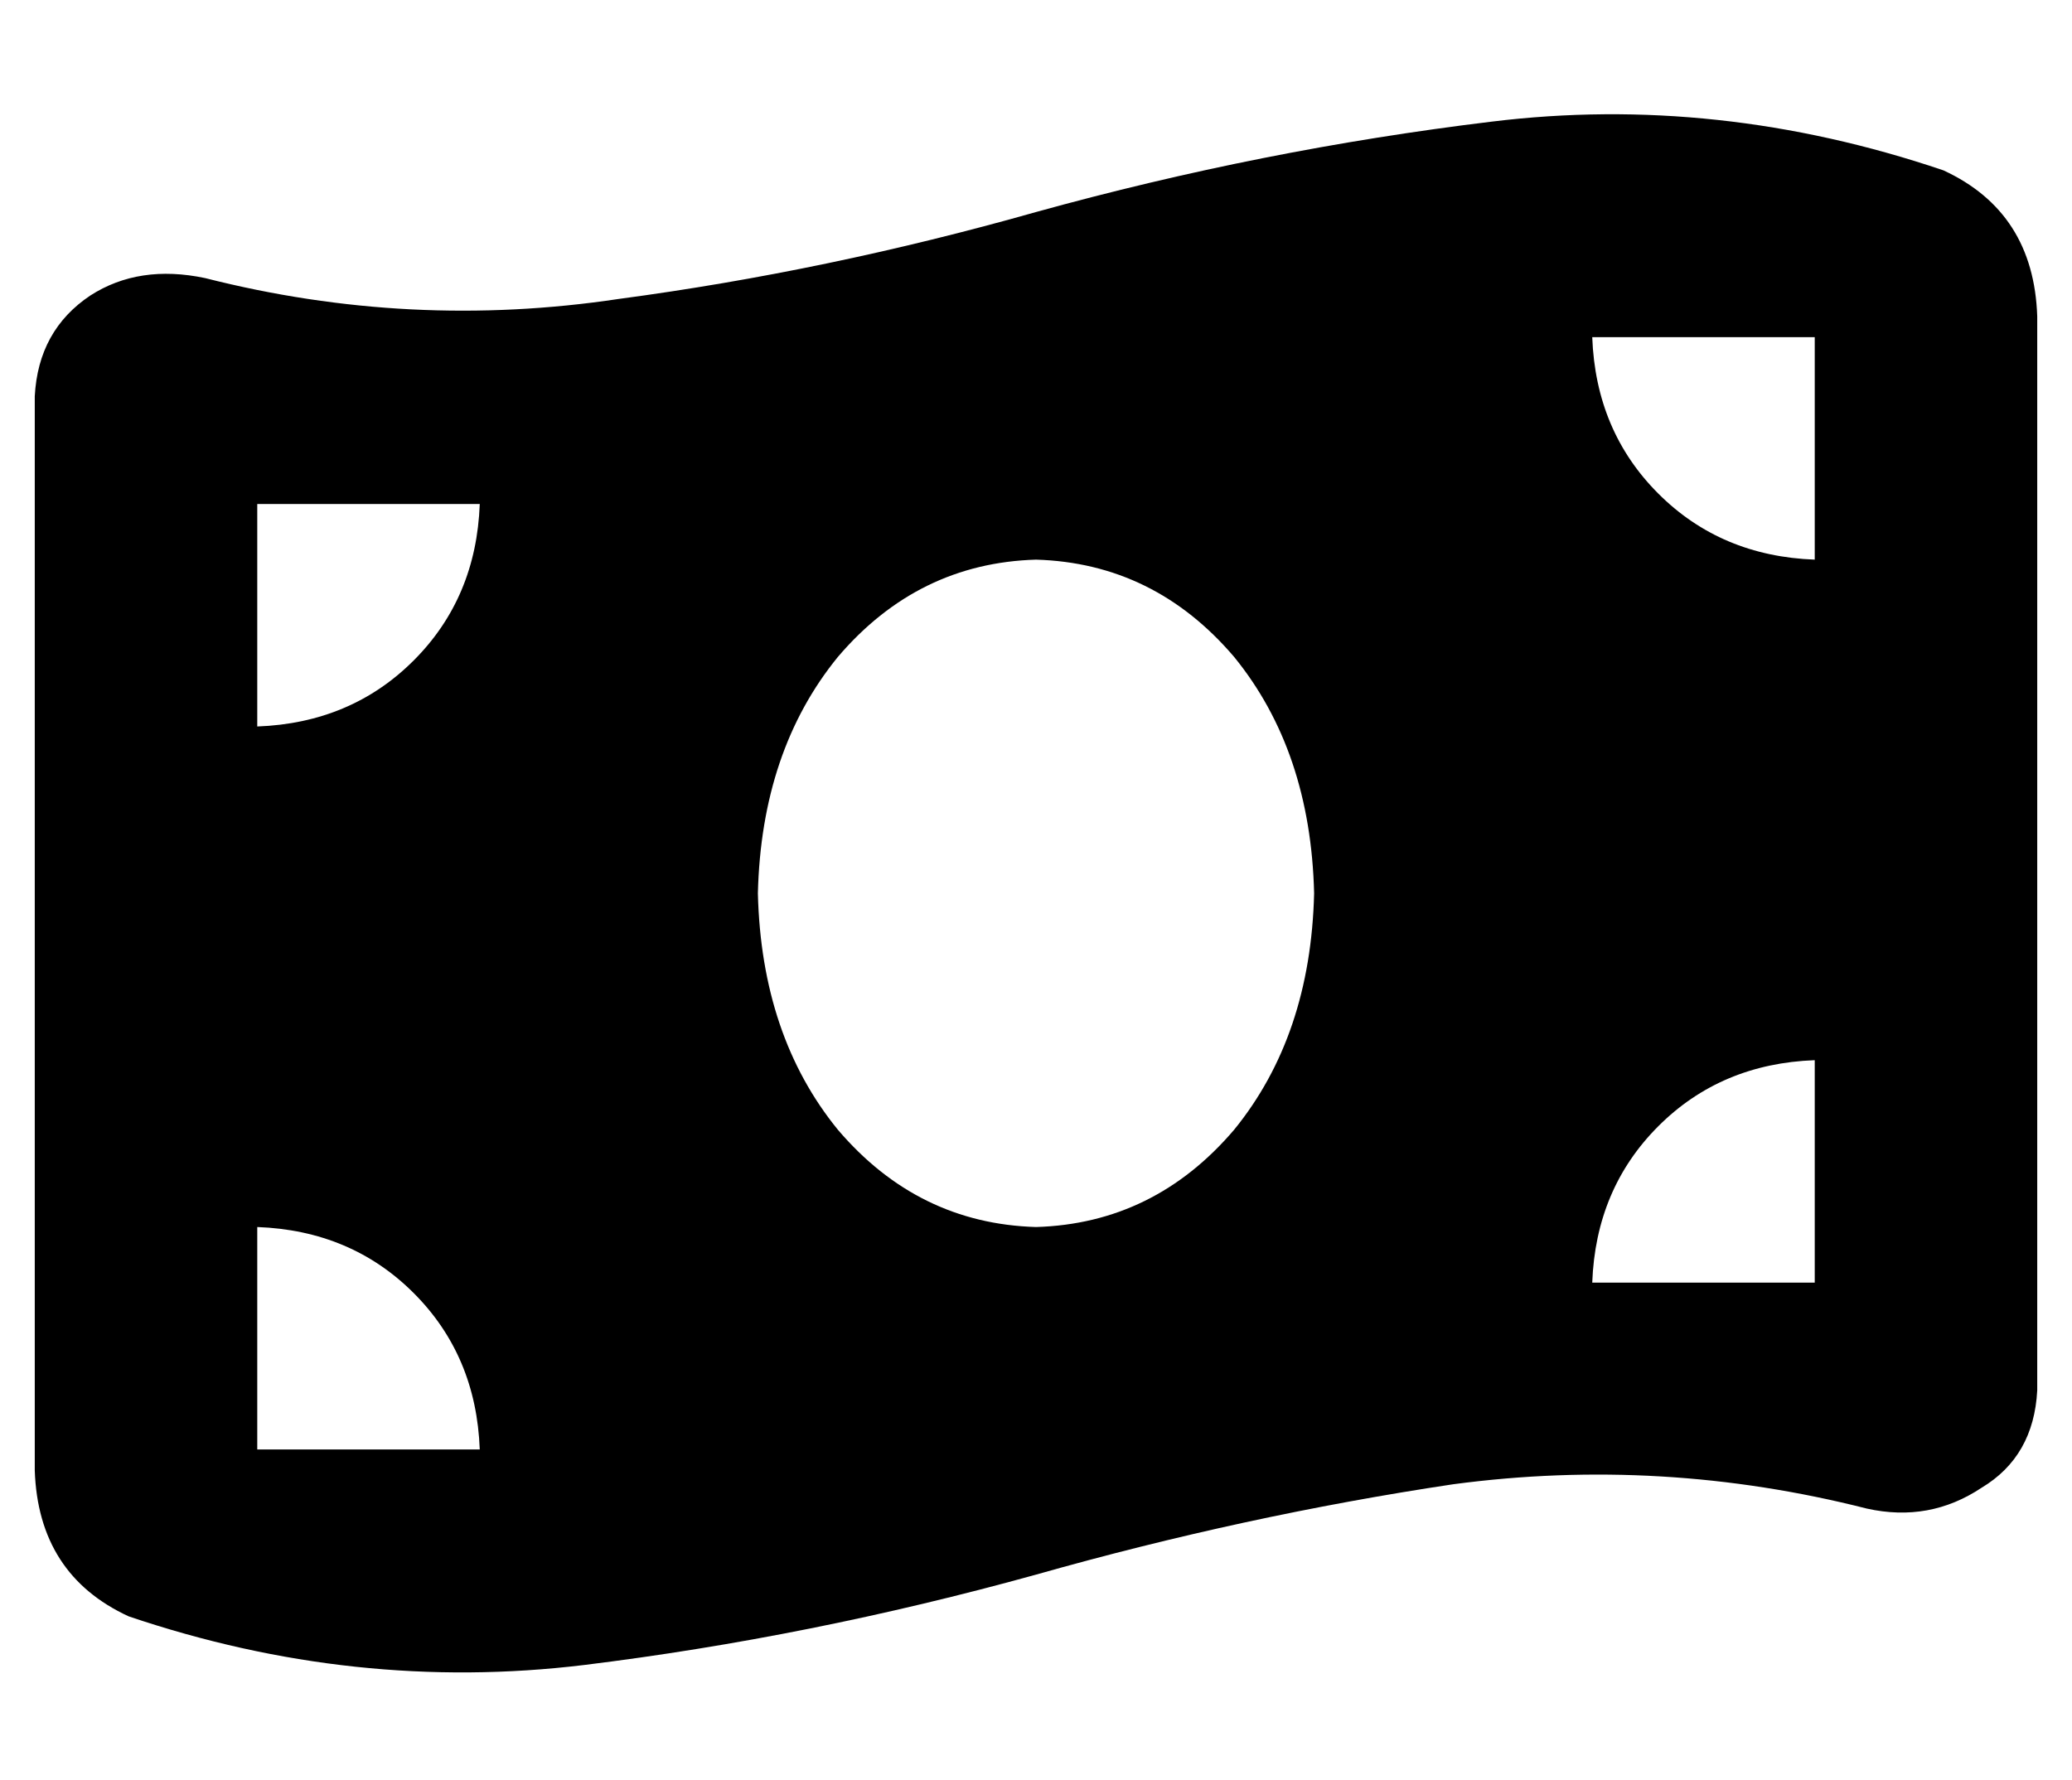 <?xml version="1.0" standalone="no"?>
<!DOCTYPE svg PUBLIC "-//W3C//DTD SVG 1.1//EN" "http://www.w3.org/Graphics/SVG/1.1/DTD/svg11.dtd" >
<svg xmlns="http://www.w3.org/2000/svg" xmlns:xlink="http://www.w3.org/1999/xlink" version="1.1" viewBox="-10 -40 596 512">
   <path fill="currentColor"
d="M0 74v309v-309v309q1 30 27 42q65 22 131 14q65 -8 130 -26q60 -17 120 -26q60 -8 119 7q18 4 33 -6q15 -9 16 -28v-309v0q-1 -30 -27 -42q-65 -22 -130 -14q-66 8 -131 26q-60 17 -120 25q-60 9 -119 -6q-19 -4 -33 5q-15 10 -16 29v0zM288 313q-34 -1 -57 -28v0v0
q-22 -27 -23 -68q1 -41 23 -68q23 -27 57 -28q34 1 57 28q22 27 23 68q-1 41 -23 68q-23 27 -57 28v0zM64 313q27 1 45 19v0v0q18 18 19 45h-64v0v-64v0zM128 105q-1 27 -19 45v0v0q-18 18 -45 19v-64v0h64v0zM512 265v64v-64v64h-64v0q1 -27 19 -45t45 -19v0zM448 57h64
h-64h64v64v0q-27 -1 -45 -19t-19 -45v0z" />
</svg>
